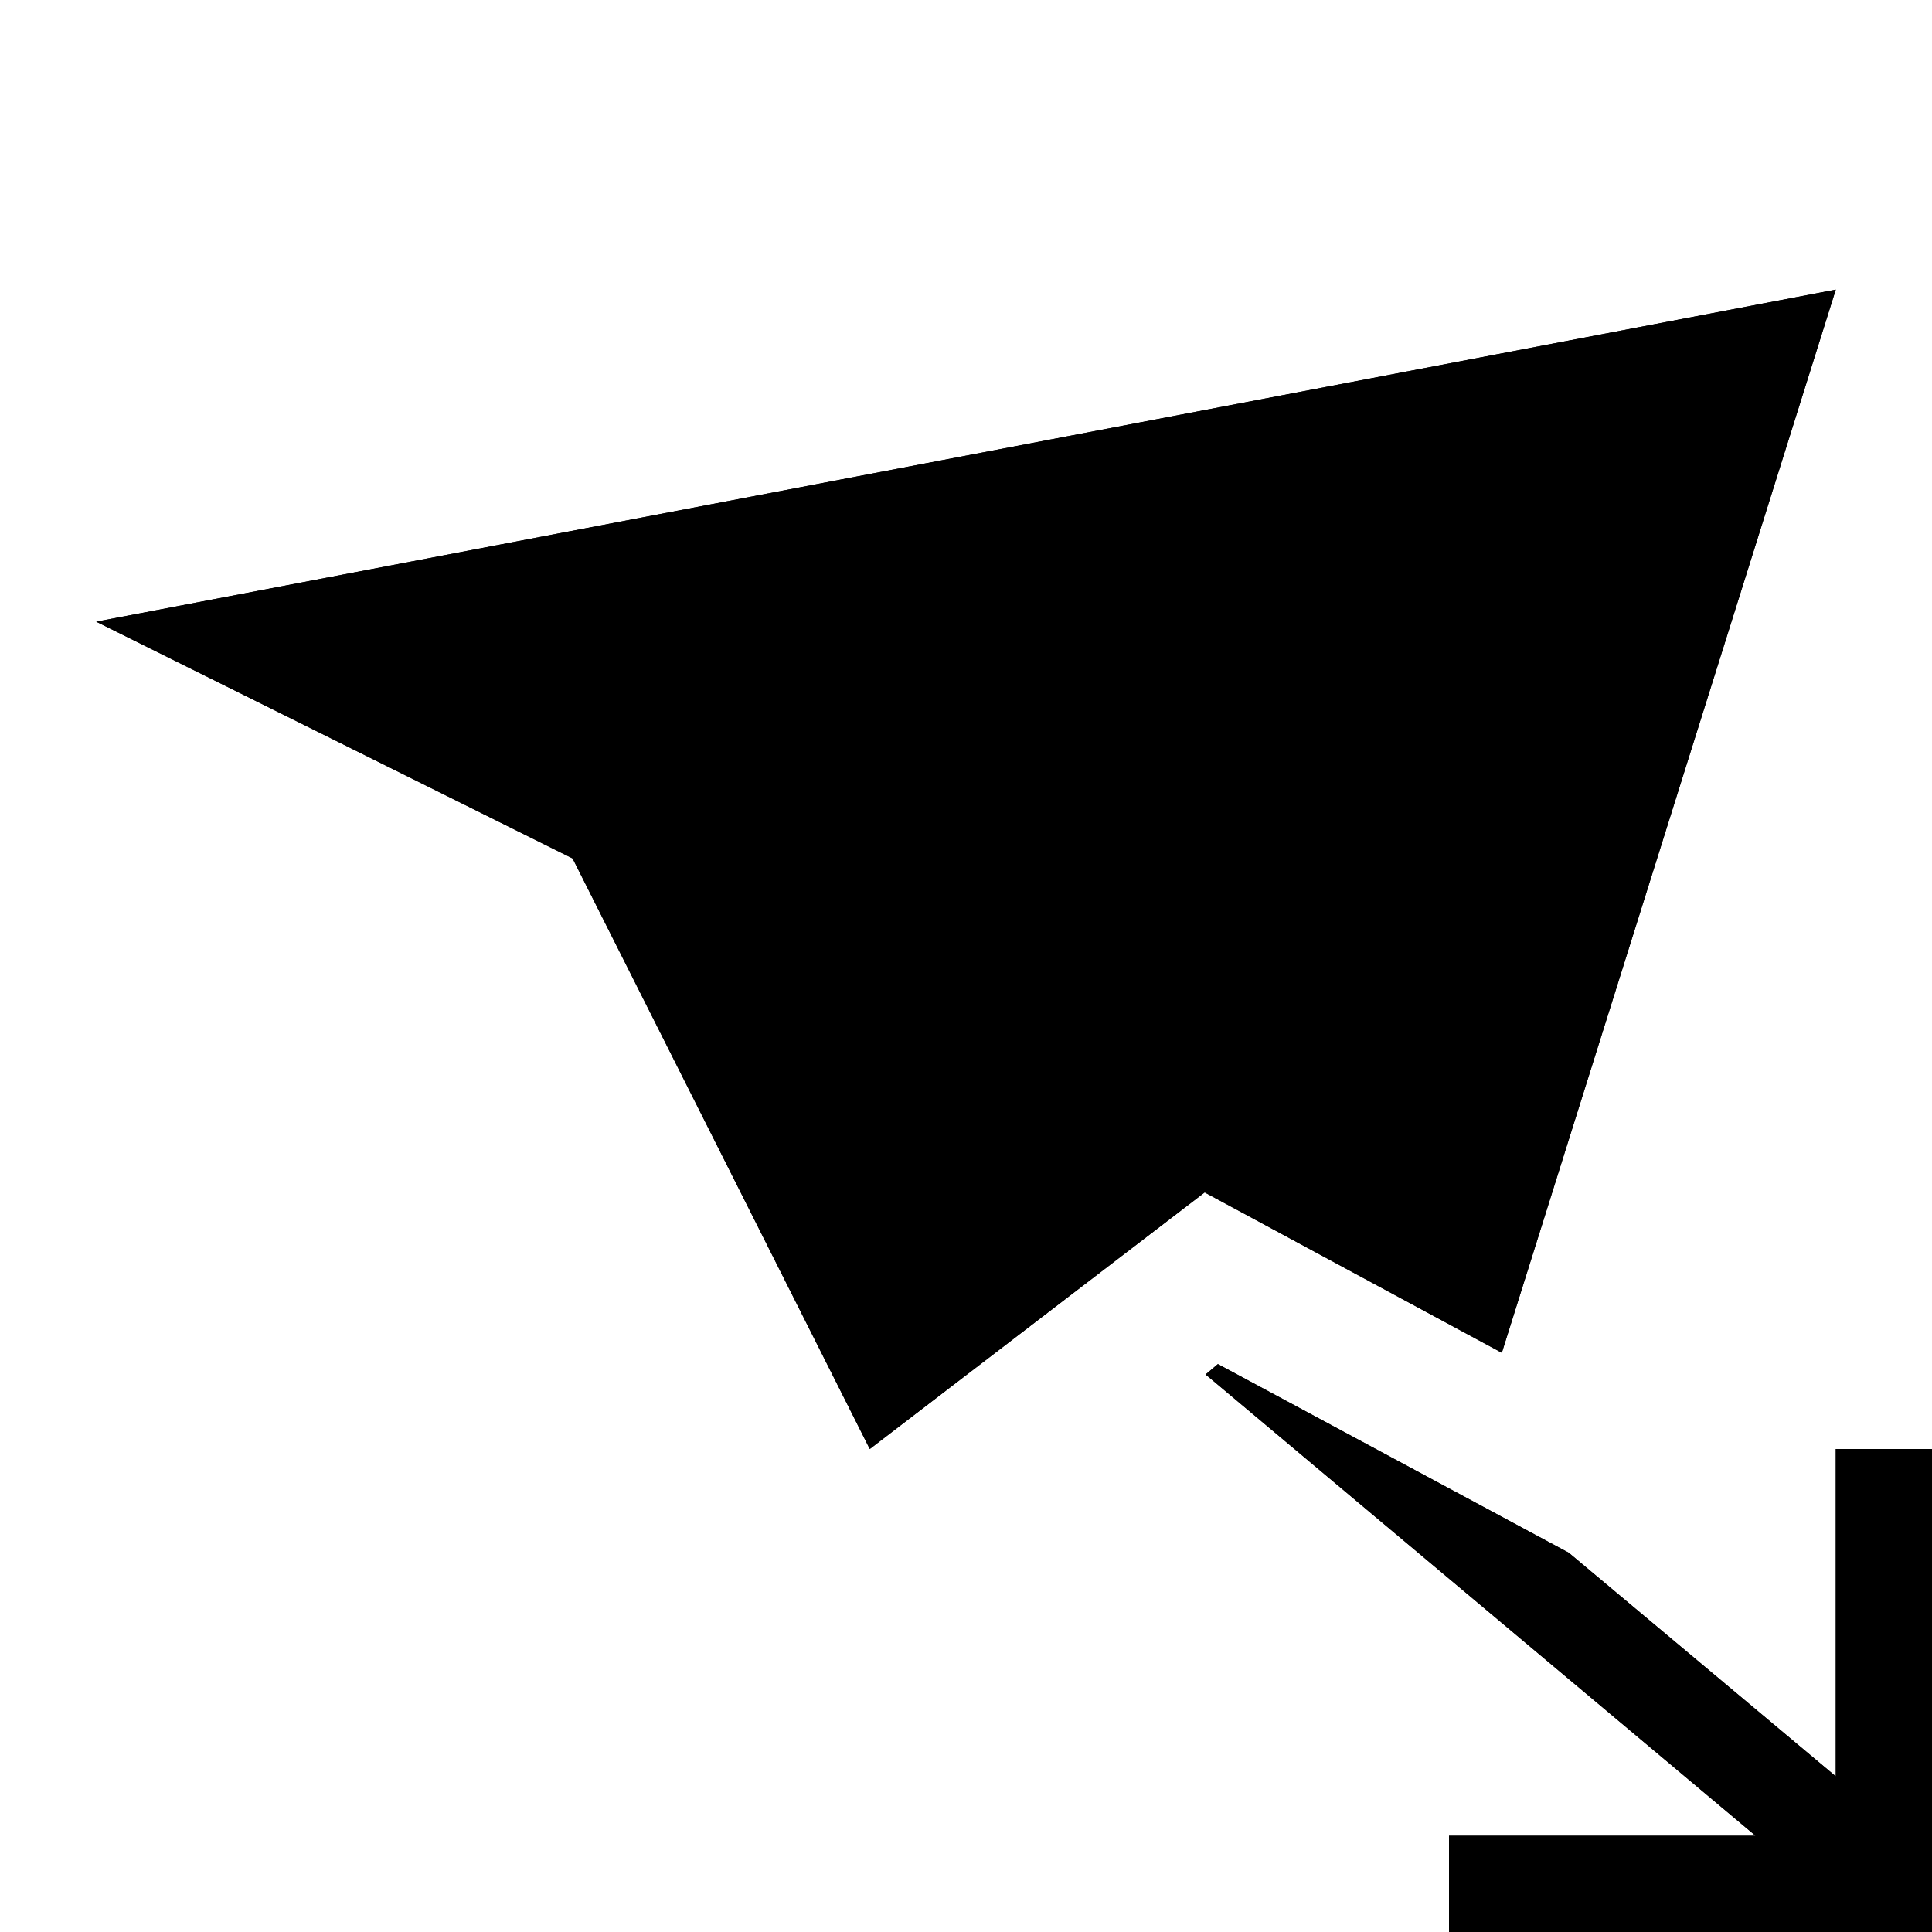 <?xml version="1.0" standalone="no"?>
<svg xmlns="http://www.w3.org/2000/svg" viewBox="0,0,2048,2048">
  <path class='OfficeIconColors_HighContrast' d='M 922 1536 l -315 -626 l -505 -251 l 1844 -352 l -354 1127 l -315 -170 m 387 -829 l -1249 267 l 277 137 m 839 449 l 312 -878 l -745 644 m -228 173 l 41 -161 l 727 -554 l -909 421 m 1217 950 v -347 h 102 v 512 h -512 v -102 h 325 l -583 -489 l 13 -11 l 372 200 z'/>
  <path class='OfficeIconColors_m20' d='M 261 682 l 1392 -297 l 31 98 l -994 413 m 318 168 l 886 -731 l -334 1029 z'/>
  <path class='OfficeIconColors_m21' d='M 660 908 l 957 -442 l 53 87 l -714 543 l -70 280 z'/>
  <path class='OfficeIconColors_m22' d='M 922 1536 l -315 -626 l -505 -251 l 1844 -352 l -354 1127 l -315 -170 m 387 -829 l -1249 267 l 277 137 m 839 449 l 312 -878 l -745 644 m -228 173 l 41 -161 l 727 -554 l -909 421 z'/>
  <path class='OfficeIconColors_m24' d='M 1946 1883 v -347 h 102 v 512 h -512 v -102 h 325 l -583 -489 l 13 -11 l 372 200 z'/>
</svg>